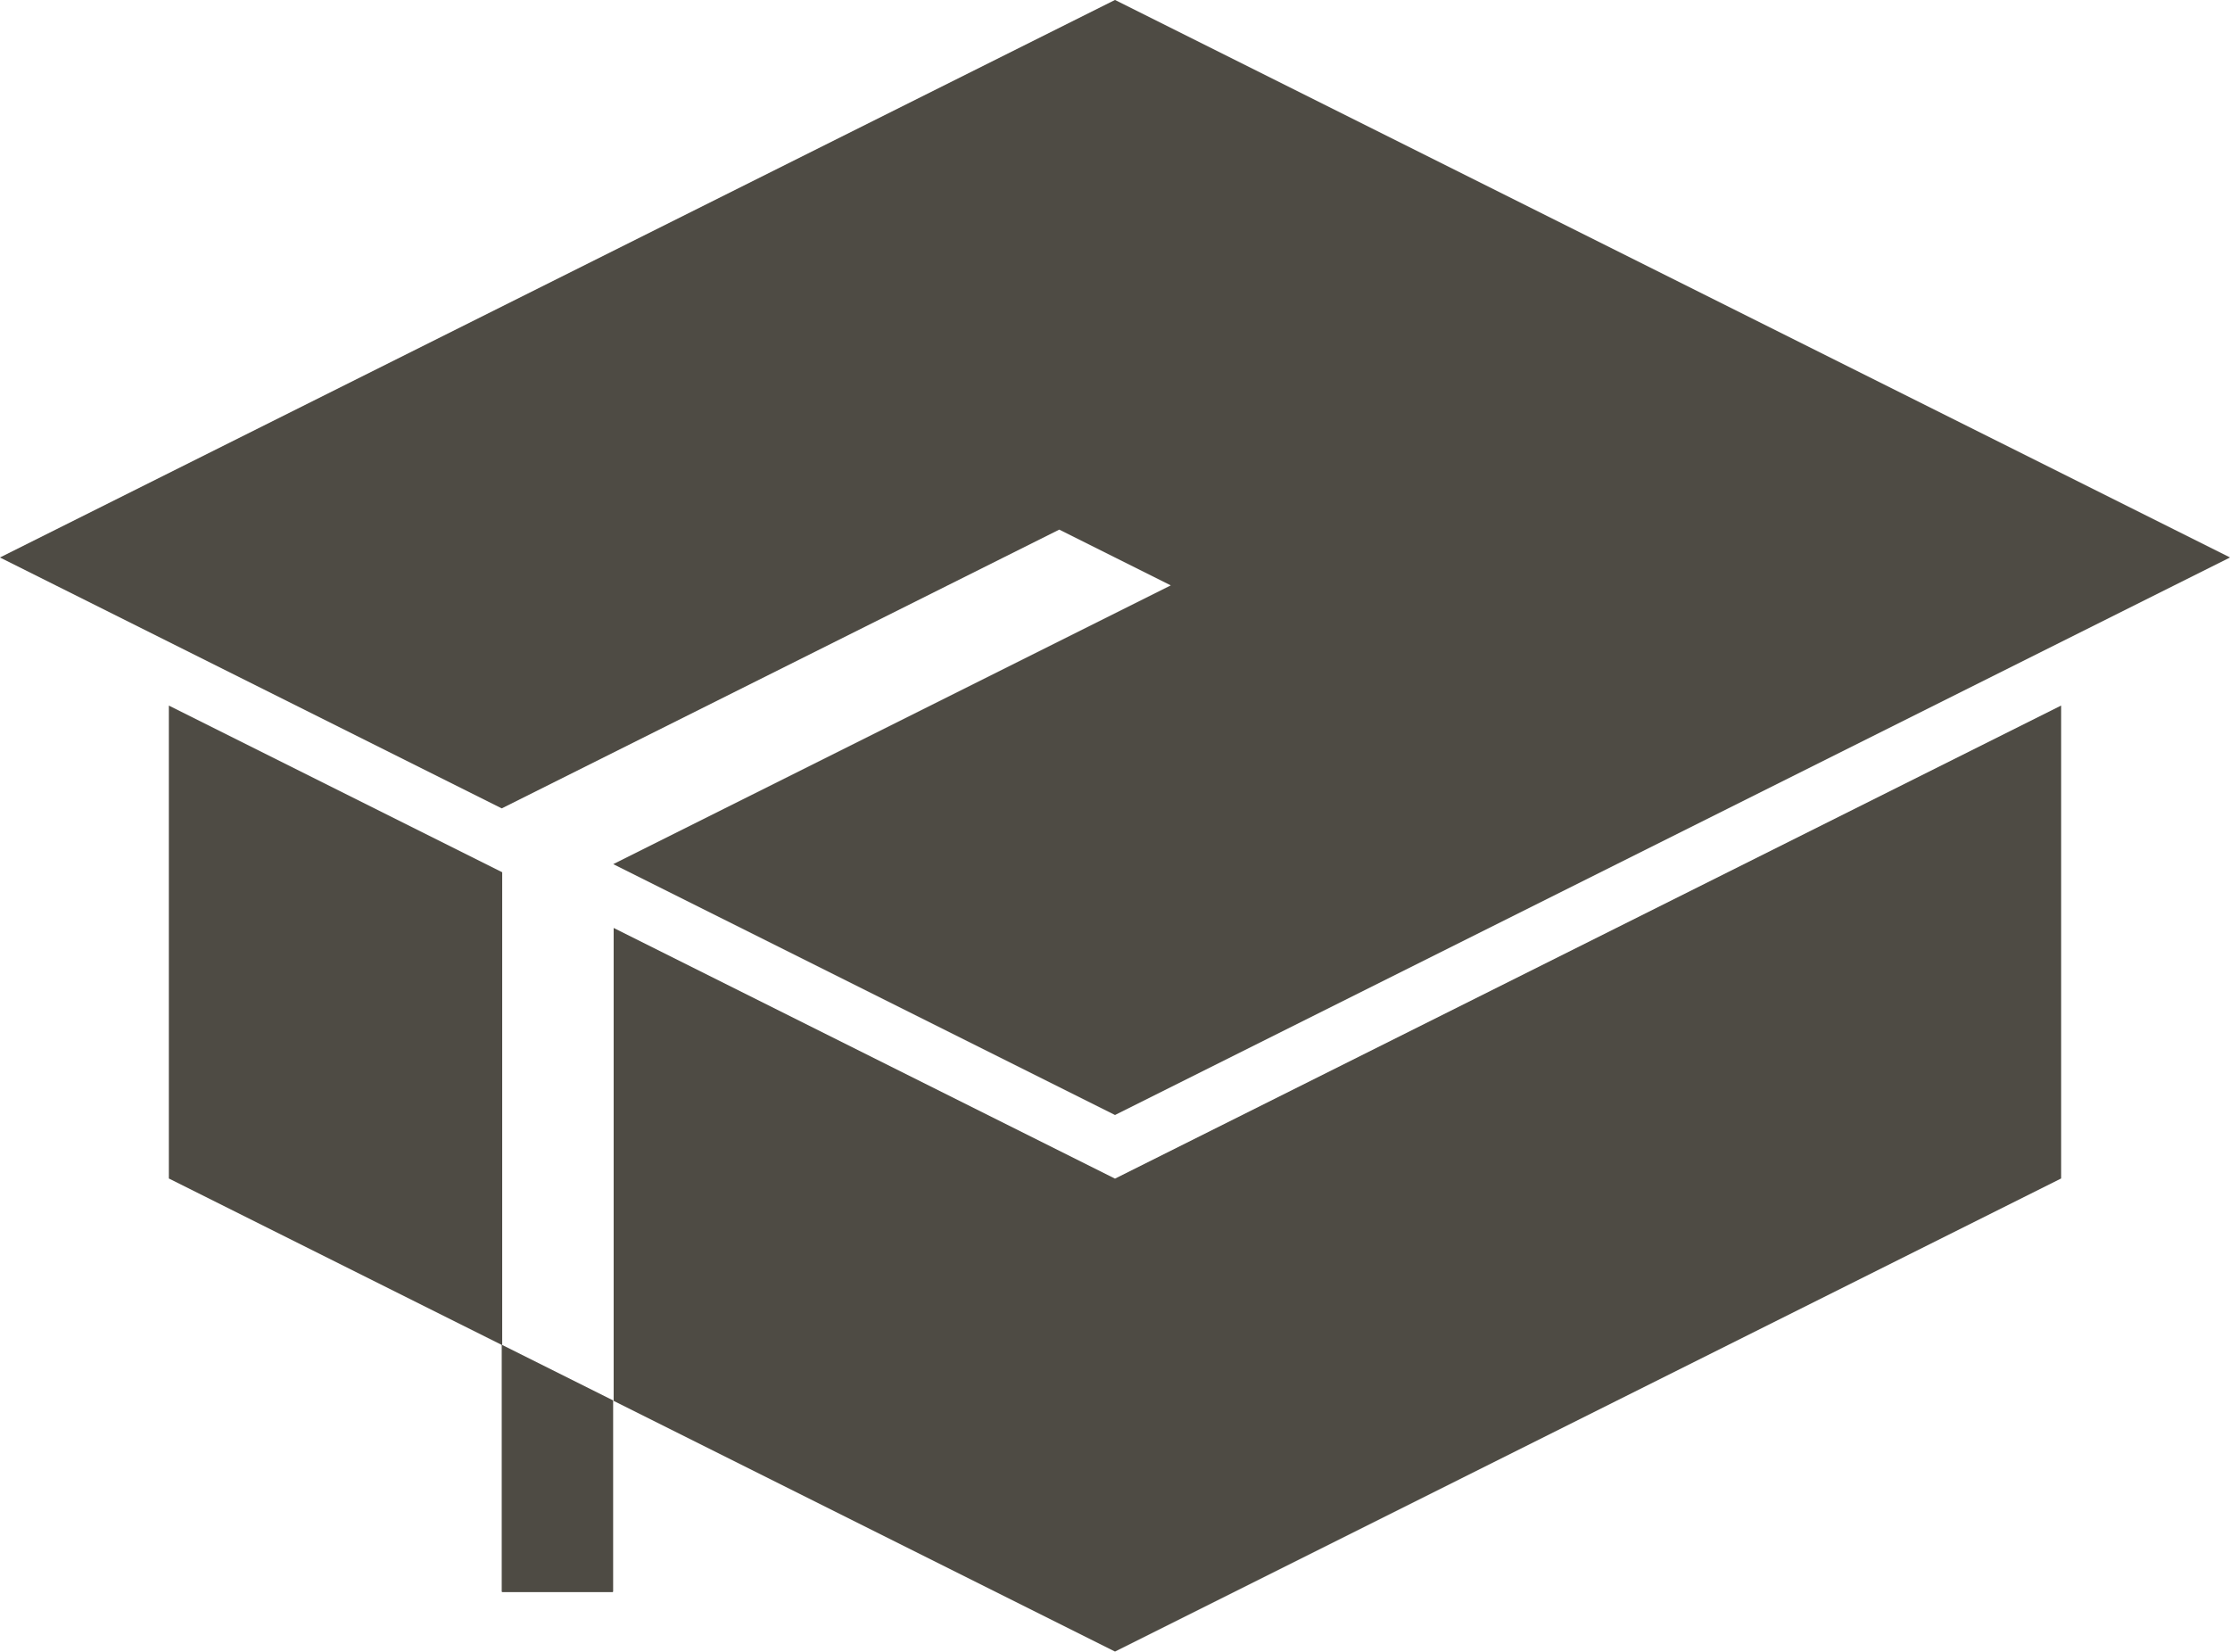 <?xml version="1.0" encoding="UTF-8" standalone="no"?>
<!-- Created with Inkscape (http://www.inkscape.org/) -->

<svg
   width="70.707mm"
   height="52.366mm"
   viewBox="0 0 70.707 52.366"
   version="1.1"
   id="svg5"
   inkscape:version="1.2.1 (9c6d41e410, 2022-07-14)"
   sodipodi:docname="hat.svg"
   xmlns:inkscape="http://www.inkscape.org/namespaces/inkscape"
   xmlns:sodipodi="http://sodipodi.sourceforge.net/DTD/sodipodi-0.dtd"
   xmlns="http://www.w3.org/2000/svg"
   xmlns:svg="http://www.w3.org/2000/svg">
  <sodipodi:namedview
     id="namedview7"
     pagecolor="#505050"
     bordercolor="#eeeeee"
     borderopacity="1"
     inkscape:showpageshadow="0"
     inkscape:pageopacity="0"
     inkscape:pagecheckerboard="0"
     inkscape:deskcolor="#505050"
     inkscape:document-units="mm"
     showgrid="false"
     inkscape:zoom="2.2475837"
     inkscape:cx="87.872143"
     inkscape:cy="163.28646"
     inkscape:window-width="1920"
     inkscape:window-height="1011"
     inkscape:window-x="1920"
     inkscape:window-y="32"
     inkscape:window-maximized="1"
     inkscape:current-layer="layer1" />
  <defs
     id="defs2" />
  <g
     inkscape:label="Layer 1"
     inkscape:groupmode="layer"
     id="layer1"
     transform="translate(-55.202,-82.553)">
    <path
       id="rect898"
       style="fill:#4e4b44;stroke:#000000;stroke-width:0;stroke-linecap:round;stroke-linejoin:round;stroke-dasharray:none;stroke-opacity:1;fill-opacity:1"
       d="m 60.556,104.922 -5.17e-4,5.1e-4 v 14.994 c 0,9.2e-4 0.001,0.003 0.003,0.003 -1.43e-4,4.9e-4 -7.75e-4,9.6e-4 0,10e-4 l 10.567,5.283 V 110.209 l -10.567,-5.283 c -8.66e-4,-4.3e-4 -2.89e-4,-0.001 0,-0.002 z m 59.999,0.002 -0.003,10e-4 v 5.1e-4 l -29.985,14.992 -0.009,0.005 c -0.001,6.4e-4 -0.004,6.4e-4 -0.005,0 l -15.894,-7.947 v 14.995 l 15.894,7.947 c 0.001,6.5e-4 0.003,6.5e-4 0.005,0 L 120.552,119.92 v -5.2e-4 -5.1e-4 c 8.6e-4,-4.1e-4 0.003,-8.5e-4 0.003,-0.001 v -14.993 z" />
    <path
       id="rect234"
       style="fill:#4e4b44;stroke:#000000;stroke-width:0;stroke-linecap:round;stroke-linejoin:round;stroke-dasharray:none;stroke-opacity:1;fill-opacity:1"
       d="m 90.558,82.553 c -0.001,-7e-4 -0.004,-9e-4 -0.005,-1.42e-4 L 55.203,100.228 c -0.002,7.6e-4 -0.001,0.002 2.83e-4,0.003 l 15.907,7.953 17.675,-8.837 c 0.002,-7.5e-4 0.004,-7.5e-4 0.006,-4e-5 l 3.53,1.765 c 0.001,7e-4 0.001,0.002 -7.1e-5,0.003 l -17.675,8.837 15.907,7.953 c 0.001,5e-4 0.004,0.001 0.005,1.5e-4 l 35.35,-17.675 c 10e-4,-7.5e-4 10e-4,-0.002 -2.9e-4,-0.003 z" />
    <path
       id="rect1699"
       style="fill:#4e4b44;stroke:#000000;stroke-width:0;stroke-linecap:round;stroke-linejoin:round;stroke-dasharray:none;stroke-opacity:1;fill-opacity:1"
       d="m 71.11,125.19 v 5.16 2.662 c 0,0.013 0.01,0.023 0.023,0.023 h 3.487 c 0.013,0 0.023,-0.011 0.023,-0.023 v -6.056 z"
       sodipodi:nodetypes="ccsssscc" />
  </g>
</svg>
